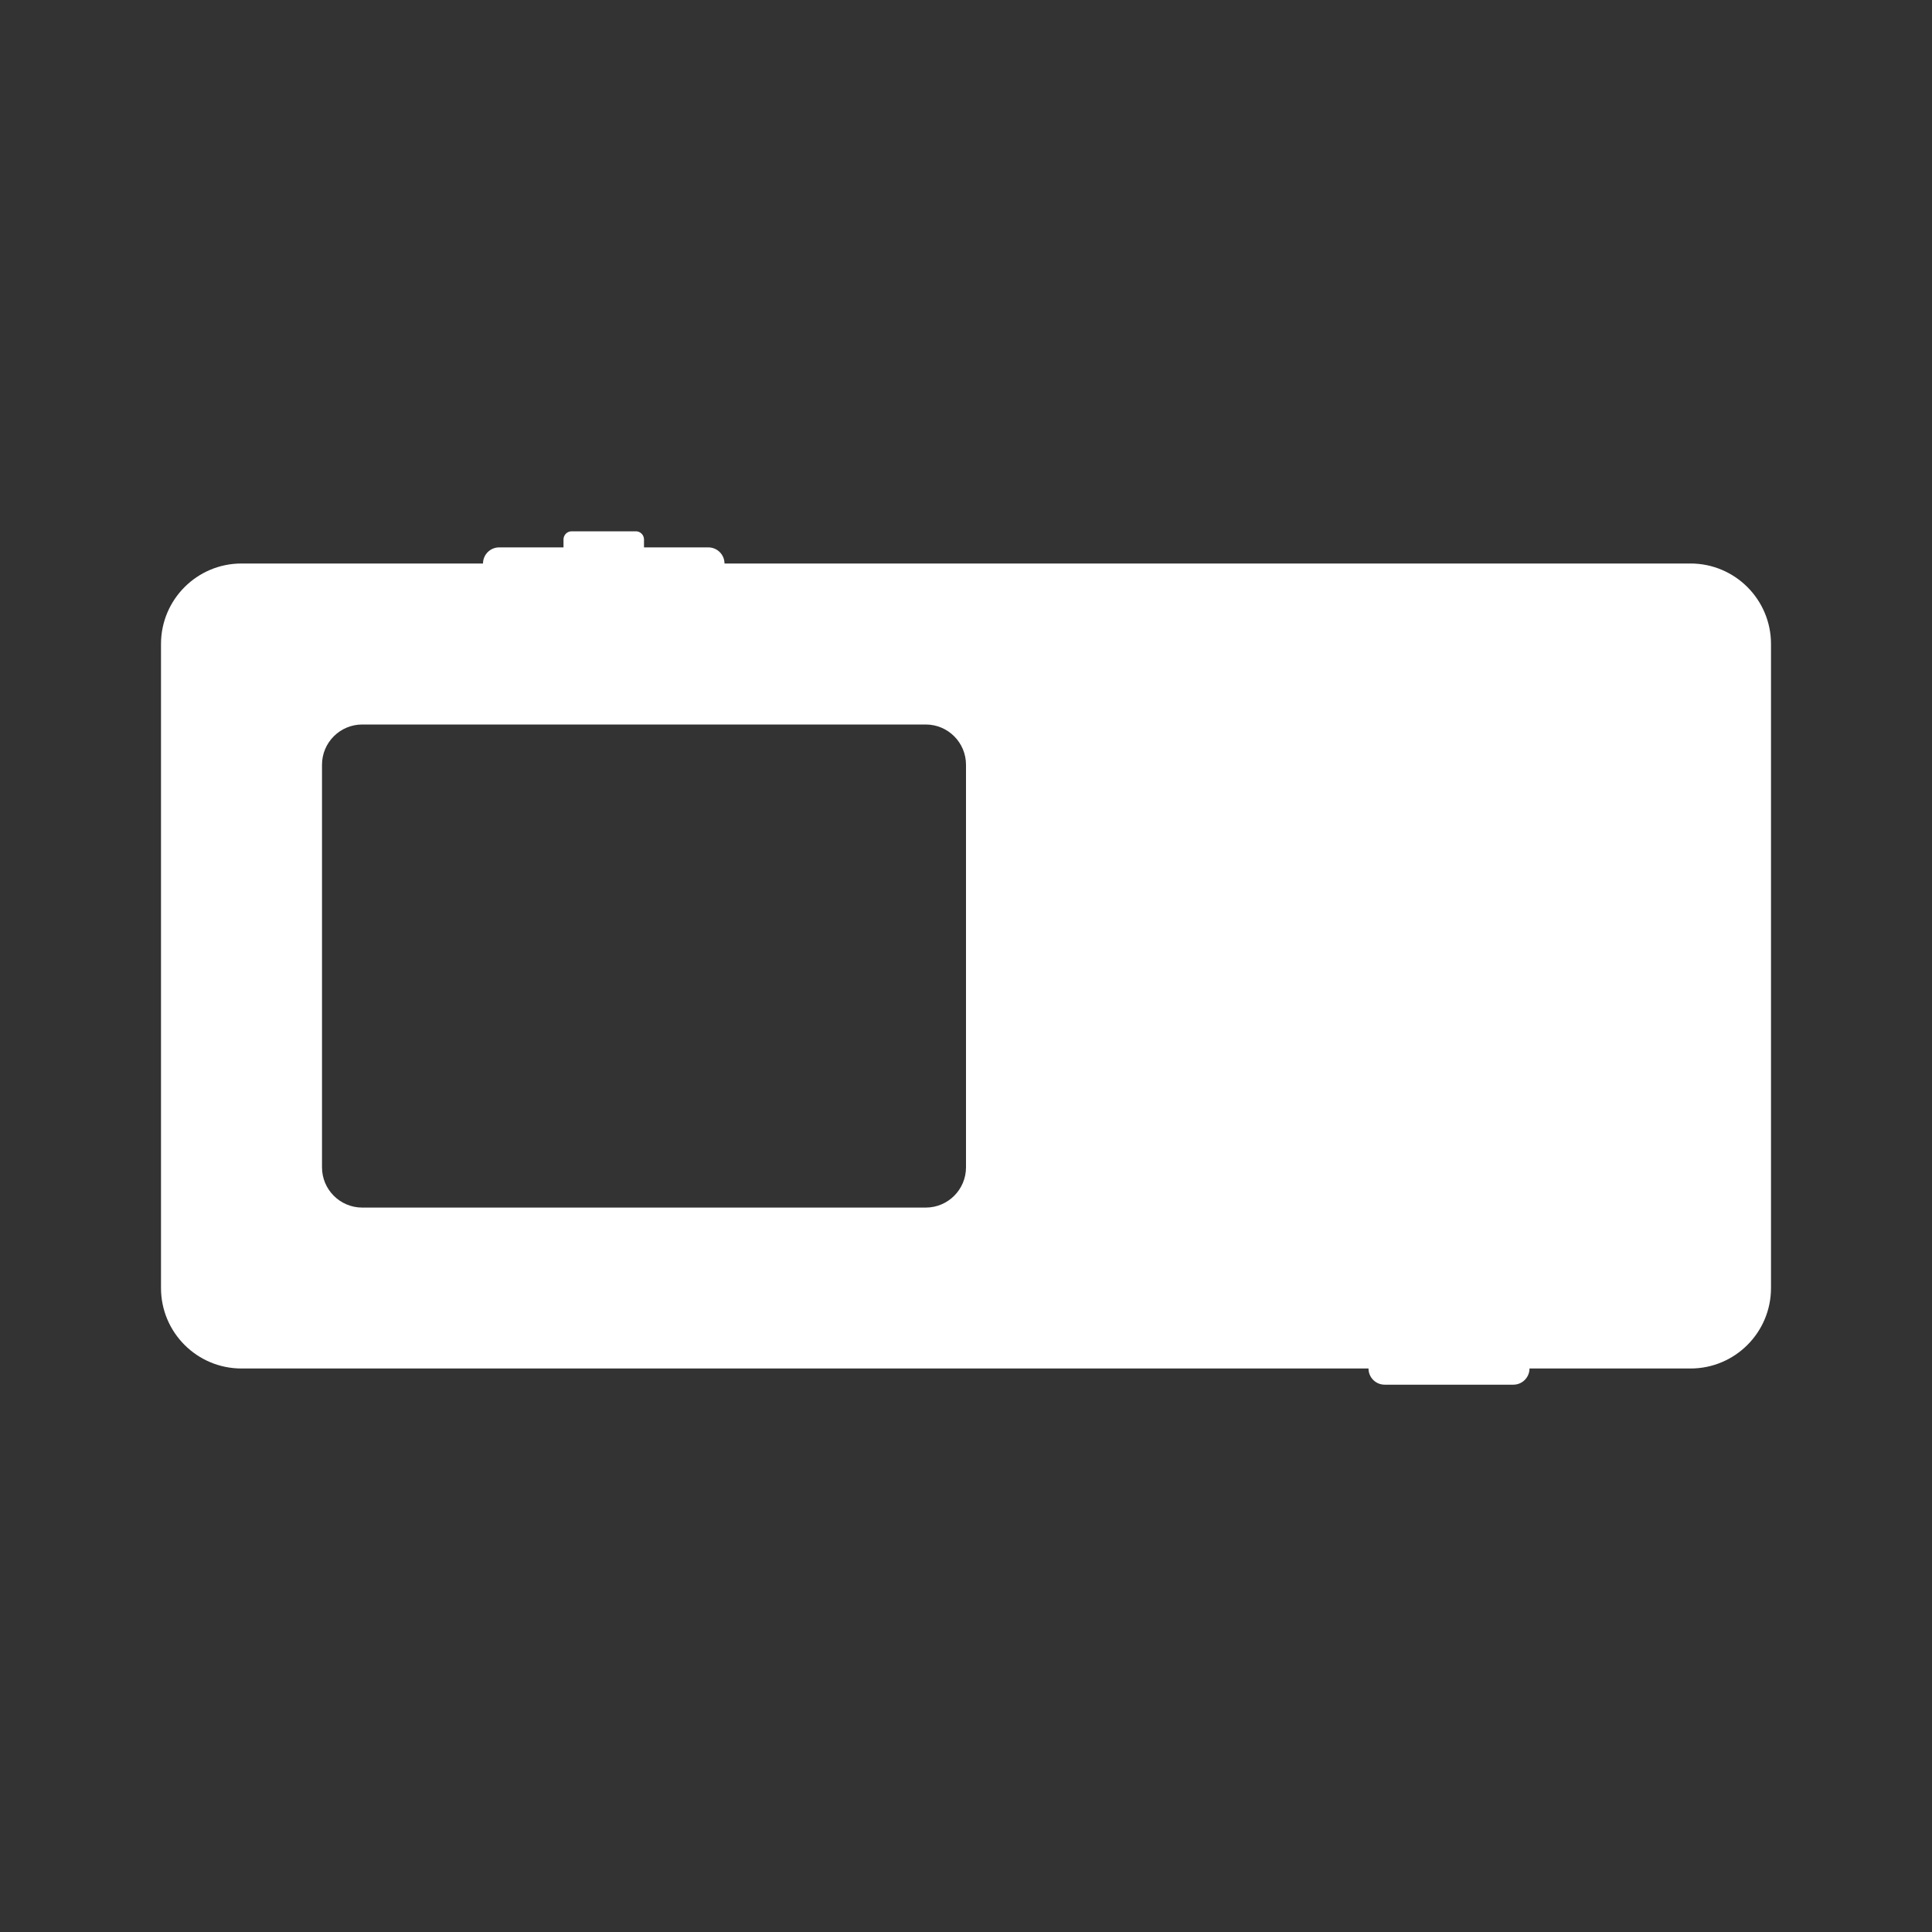 <svg width="24" height="24" viewBox="0 0 24 24" fill="none" xmlns="http://www.w3.org/2000/svg">
<rect x="0" y="0" width="24" height="24" fill="#333333" stroke="none"/>
<path d="M7.9 6.6C7.955 6.6 8 6.646 8 6.701V6.8H8.8C8.91 6.8 9 6.89 9 7H21C21.552 7 22 7.448 22 8V16C22 16.553 21.552 17 21 17H19C19 17.111 18.91 17.201 18.8 17.201H17.2C17.09 17.201 17 17.111 17 17H3C2.448 17 2 16.553 2 16V8C2 7.448 2.448 7 3 7H6C6 6.89 6.09 6.8 6.2 6.8H7V6.701C7 6.646 7.045 6.6 7.1 6.6H7.9ZM4.5 9C4.224 9 4 9.224 4 9.5V14.501C4 14.777 4.224 15.001 4.5 15.001H11.5C11.776 15.001 12 14.777 12 14.501V9.5C12 9.224 11.776 9 11.5 9H4.5Z" fill="white"/>
</svg>

